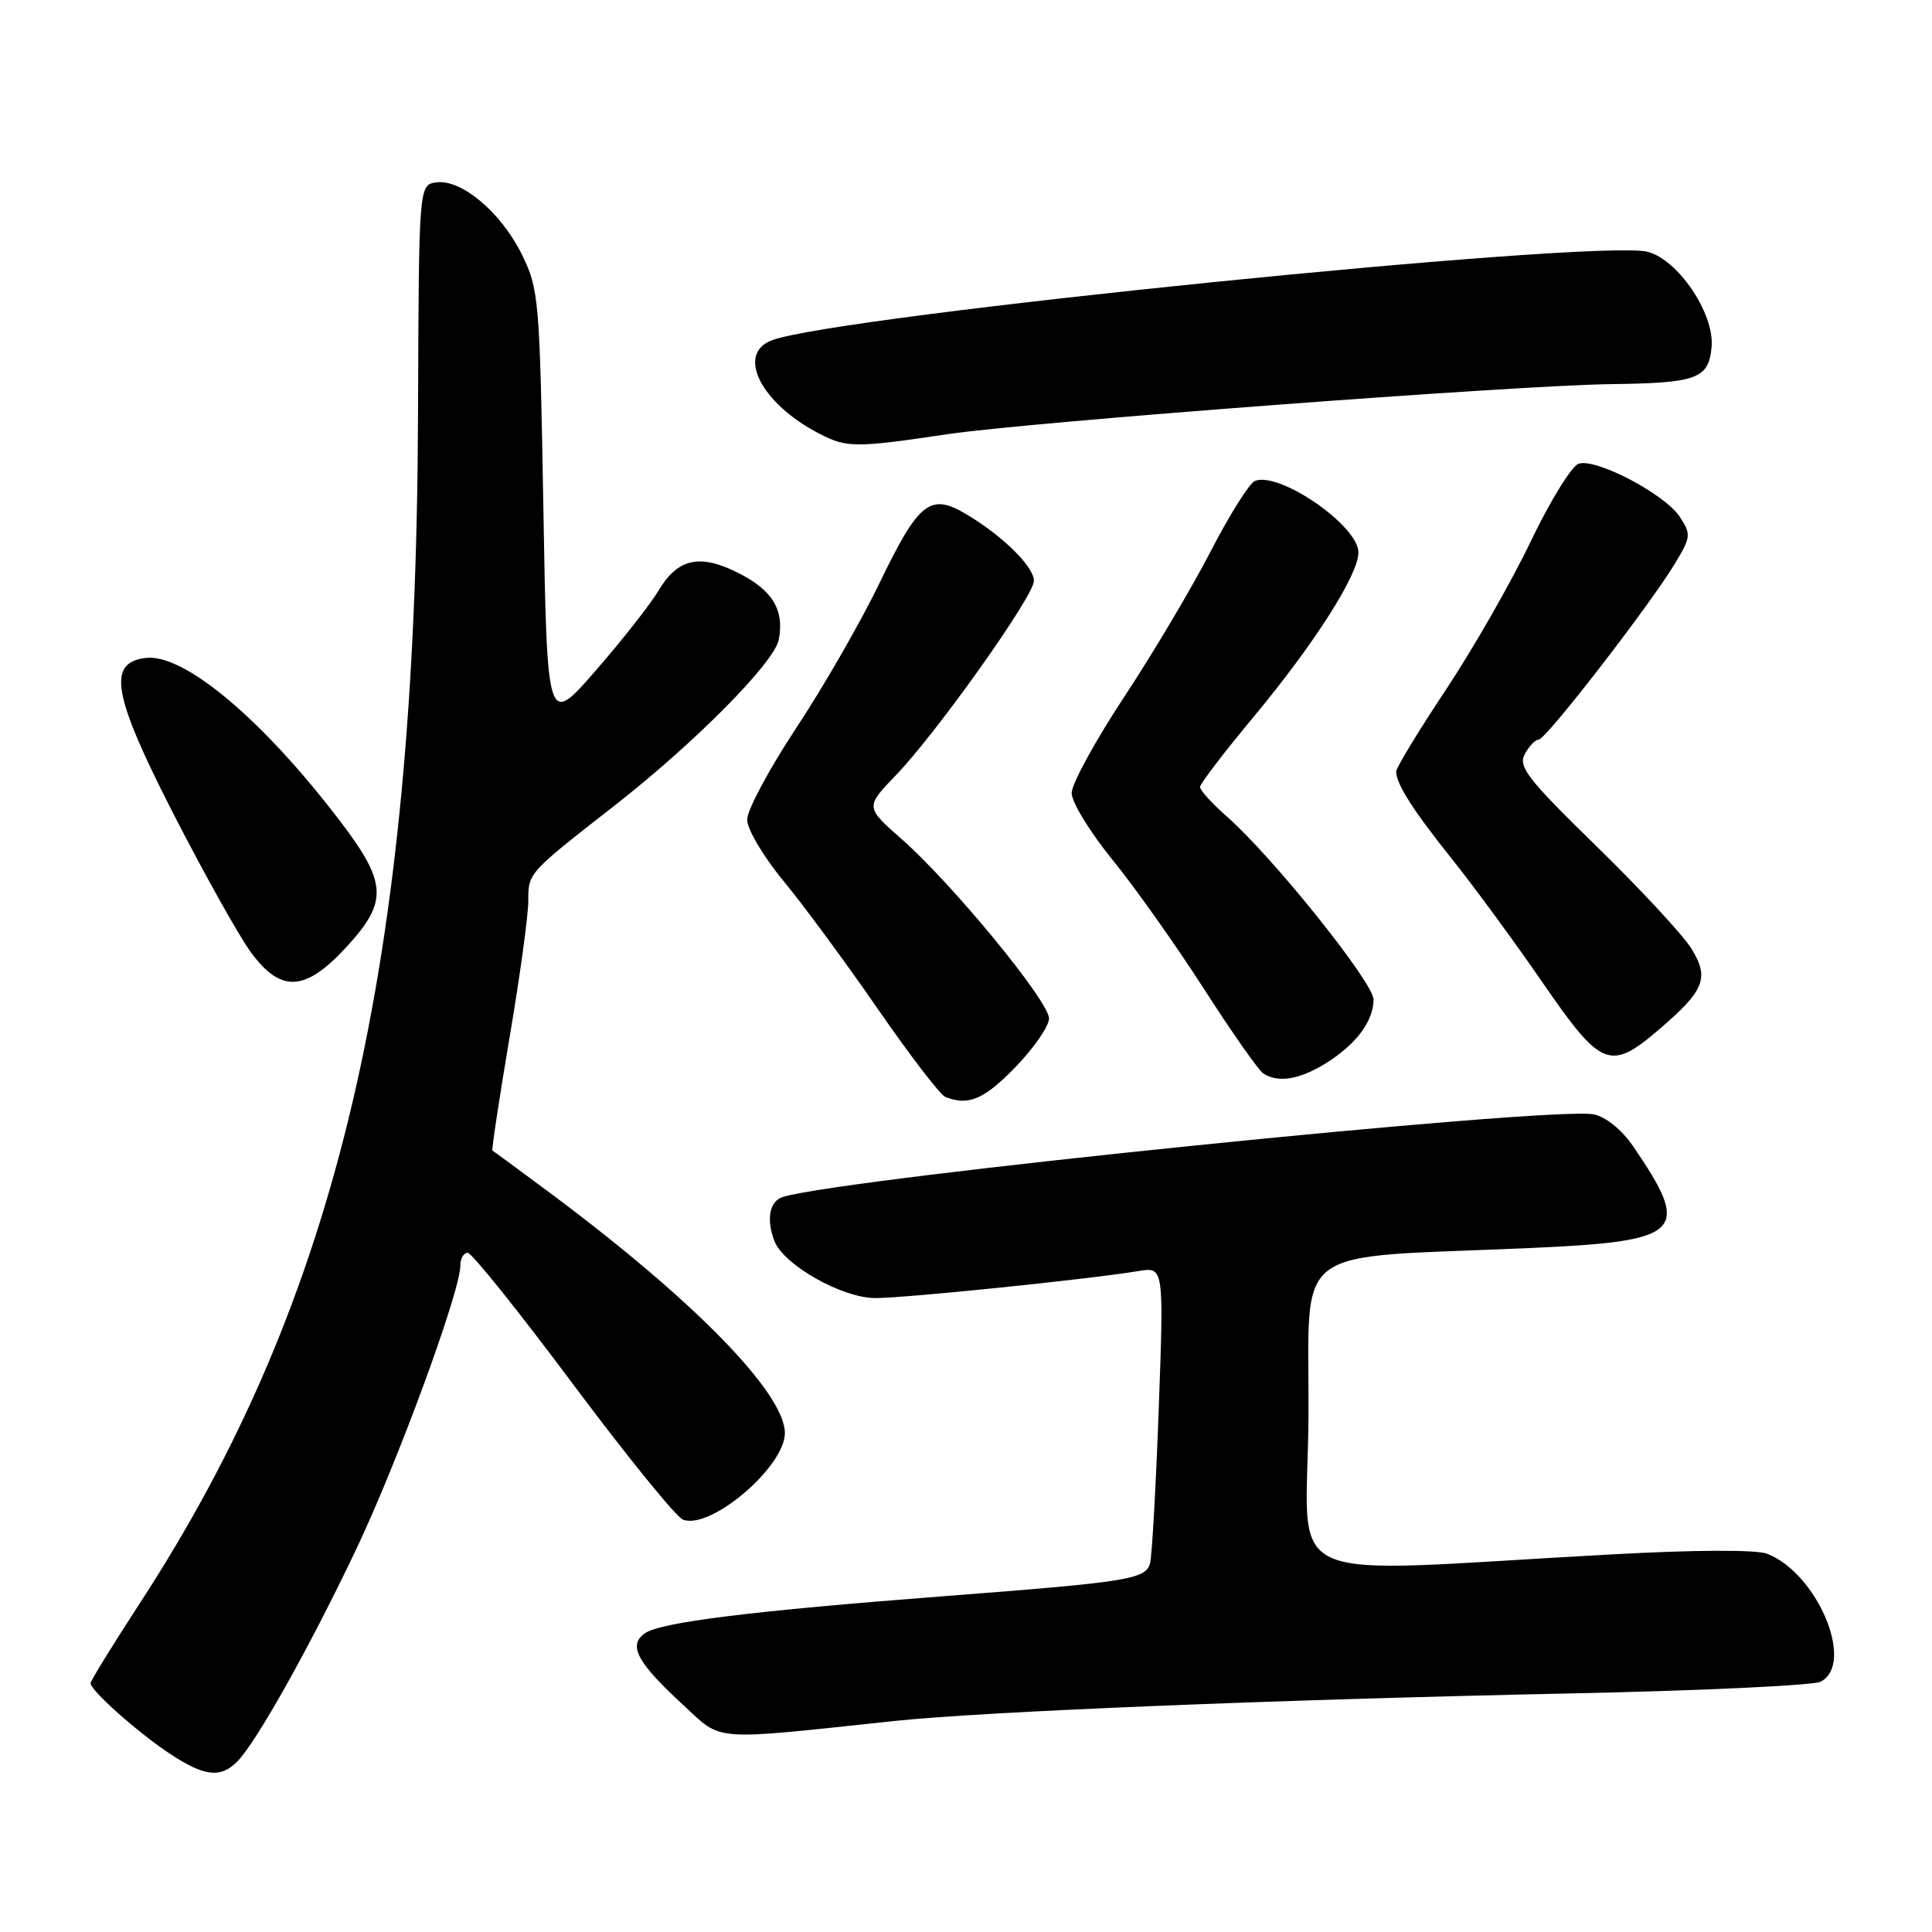 <?xml version="1.0" encoding="UTF-8" standalone="no"?>
<!DOCTYPE svg PUBLIC "-//W3C//DTD SVG 1.1//EN" "http://www.w3.org/Graphics/SVG/1.1/DTD/svg11.dtd" >
<svg xmlns="http://www.w3.org/2000/svg" xmlns:xlink="http://www.w3.org/1999/xlink" version="1.1" viewBox="0 0 256 256">
 <g >
 <path fill="currentColor"
d=" M 31.42 233.43 C 33.92 230.93 40.89 218.52 47.09 205.52 C 52.63 193.91 61.00 171.13 61.00 167.68 C 61.00 166.76 61.44 166.00 61.97 166.00 C 62.51 166.00 68.77 173.81 75.90 183.37 C 83.03 192.92 89.60 201.02 90.50 201.36 C 94.13 202.76 104.00 194.37 104.00 189.89 C 104.00 184.61 91.94 172.27 73.00 158.16 C 68.88 155.09 65.39 152.53 65.25 152.46 C 65.12 152.39 66.13 145.70 67.50 137.59 C 68.88 129.48 70.00 121.30 70.00 119.42 C 70.00 115.64 69.90 115.75 81.46 106.72 C 92.08 98.42 102.62 87.78 103.19 84.76 C 103.94 80.84 102.39 78.24 97.93 75.97 C 92.76 73.33 89.82 73.96 87.27 78.24 C 86.21 80.03 82.45 84.82 78.92 88.87 C 72.50 96.25 72.50 96.25 72.00 67.37 C 71.52 39.60 71.41 38.32 69.15 33.72 C 66.40 28.14 61.13 23.70 57.80 24.17 C 55.50 24.50 55.50 24.50 55.39 55.00 C 55.14 128.06 44.83 172.08 18.50 212.48 C 14.93 217.97 12.00 222.72 12.00 223.03 C 12.00 224.00 18.26 229.57 22.48 232.36 C 27.05 235.39 29.21 235.65 31.42 233.43 Z  M 118.50 228.04 C 130.40 226.78 168.99 225.21 208.00 224.39 C 225.32 224.03 240.29 223.33 241.25 222.83 C 245.85 220.46 240.82 208.46 234.15 205.88 C 232.72 205.33 224.61 205.36 213.65 205.96 C 168.10 208.43 173.25 210.77 173.38 187.68 C 173.52 164.43 170.40 166.79 202.73 165.37 C 223.04 164.48 224.22 163.32 216.37 151.85 C 214.89 149.69 212.78 147.99 211.19 147.66 C 205.70 146.55 111.91 156.09 103.75 158.60 C 101.97 159.14 101.50 161.54 102.62 164.45 C 103.83 167.61 111.60 172.00 115.98 172.00 C 120.01 172.00 144.20 169.52 150.86 168.42 C 154.22 167.87 154.22 167.87 153.54 186.68 C 153.16 197.03 152.64 206.24 152.39 207.15 C 151.80 209.26 149.55 209.62 125.50 211.47 C 99.37 213.48 87.44 214.96 85.40 216.45 C 83.21 218.05 84.43 220.30 90.56 225.95 C 95.81 230.79 93.97 230.65 118.50 228.04 Z  M 134.54 141.41 C 136.99 138.88 139.00 135.97 139.00 134.95 C 139.00 132.68 126.23 117.14 119.50 111.21 C 114.65 106.94 114.65 106.94 118.71 102.72 C 124.14 97.08 137.00 78.97 137.00 76.97 C 137.00 75.09 132.90 71.04 128.08 68.16 C 123.25 65.27 121.75 66.46 116.52 77.30 C 114.08 82.36 109.14 90.96 105.54 96.41 C 101.94 101.85 99.00 107.34 99.00 108.60 C 99.00 109.87 101.15 113.50 103.79 116.70 C 106.43 119.89 112.06 127.53 116.30 133.67 C 120.54 139.81 124.57 145.06 125.25 145.34 C 128.31 146.57 130.37 145.70 134.54 141.41 Z  M 175.63 140.92 C 179.67 138.42 182.00 135.32 182.00 132.44 C 182.00 130.20 168.63 113.52 162.57 108.20 C 160.61 106.47 159.00 104.71 159.01 104.28 C 159.02 103.85 162.19 99.70 166.06 95.05 C 174.12 85.37 180.00 76.16 180.00 73.21 C 180.00 69.67 169.58 62.46 166.29 63.72 C 165.57 64.00 162.91 68.22 160.39 73.11 C 157.87 77.99 152.70 86.69 148.90 92.44 C 145.11 98.19 142.00 103.88 142.00 105.08 C 142.00 106.29 144.42 110.25 147.38 113.89 C 150.34 117.52 155.80 125.22 159.51 131.00 C 163.22 136.78 166.77 141.83 167.38 142.23 C 169.33 143.52 172.16 143.06 175.63 140.92 Z  M 219.83 136.41 C 225.88 131.23 226.53 129.60 224.11 125.68 C 223.01 123.90 217.36 117.81 211.56 112.15 C 202.43 103.24 201.14 101.60 202.04 99.93 C 202.61 98.87 203.44 98.00 203.89 98.00 C 204.83 98.00 218.51 80.33 221.91 74.72 C 224.06 71.17 224.10 70.80 222.58 68.48 C 220.61 65.48 211.52 60.70 209.19 61.44 C 208.26 61.74 205.40 66.37 202.83 71.74 C 200.26 77.11 195.20 85.96 191.58 91.41 C 187.96 96.86 185.00 101.73 185.00 102.23 C 185.00 103.88 187.27 107.43 192.53 114.00 C 195.39 117.58 200.75 124.89 204.44 130.25 C 212.18 141.49 213.35 141.96 219.83 136.41 Z  M 45.87 125.52 C 51.42 119.50 51.31 117.03 45.14 108.90 C 34.87 95.39 24.42 86.59 19.34 87.18 C 14.13 87.77 14.91 92.09 23.10 108.07 C 27.08 115.82 31.61 123.92 33.17 126.08 C 37.17 131.59 40.41 131.45 45.87 125.52 Z  M 125.57 57.53 C 136.57 55.90 200.74 51.06 213.43 50.90 C 224.90 50.76 226.43 50.19 226.80 45.93 C 227.17 41.53 222.33 34.37 218.30 33.36 C 211.51 31.66 110.83 41.83 102.27 45.09 C 97.51 46.90 100.82 53.44 108.50 57.43 C 112.20 59.35 113.23 59.36 125.57 57.53 Z "/>
</g>
</svg>
